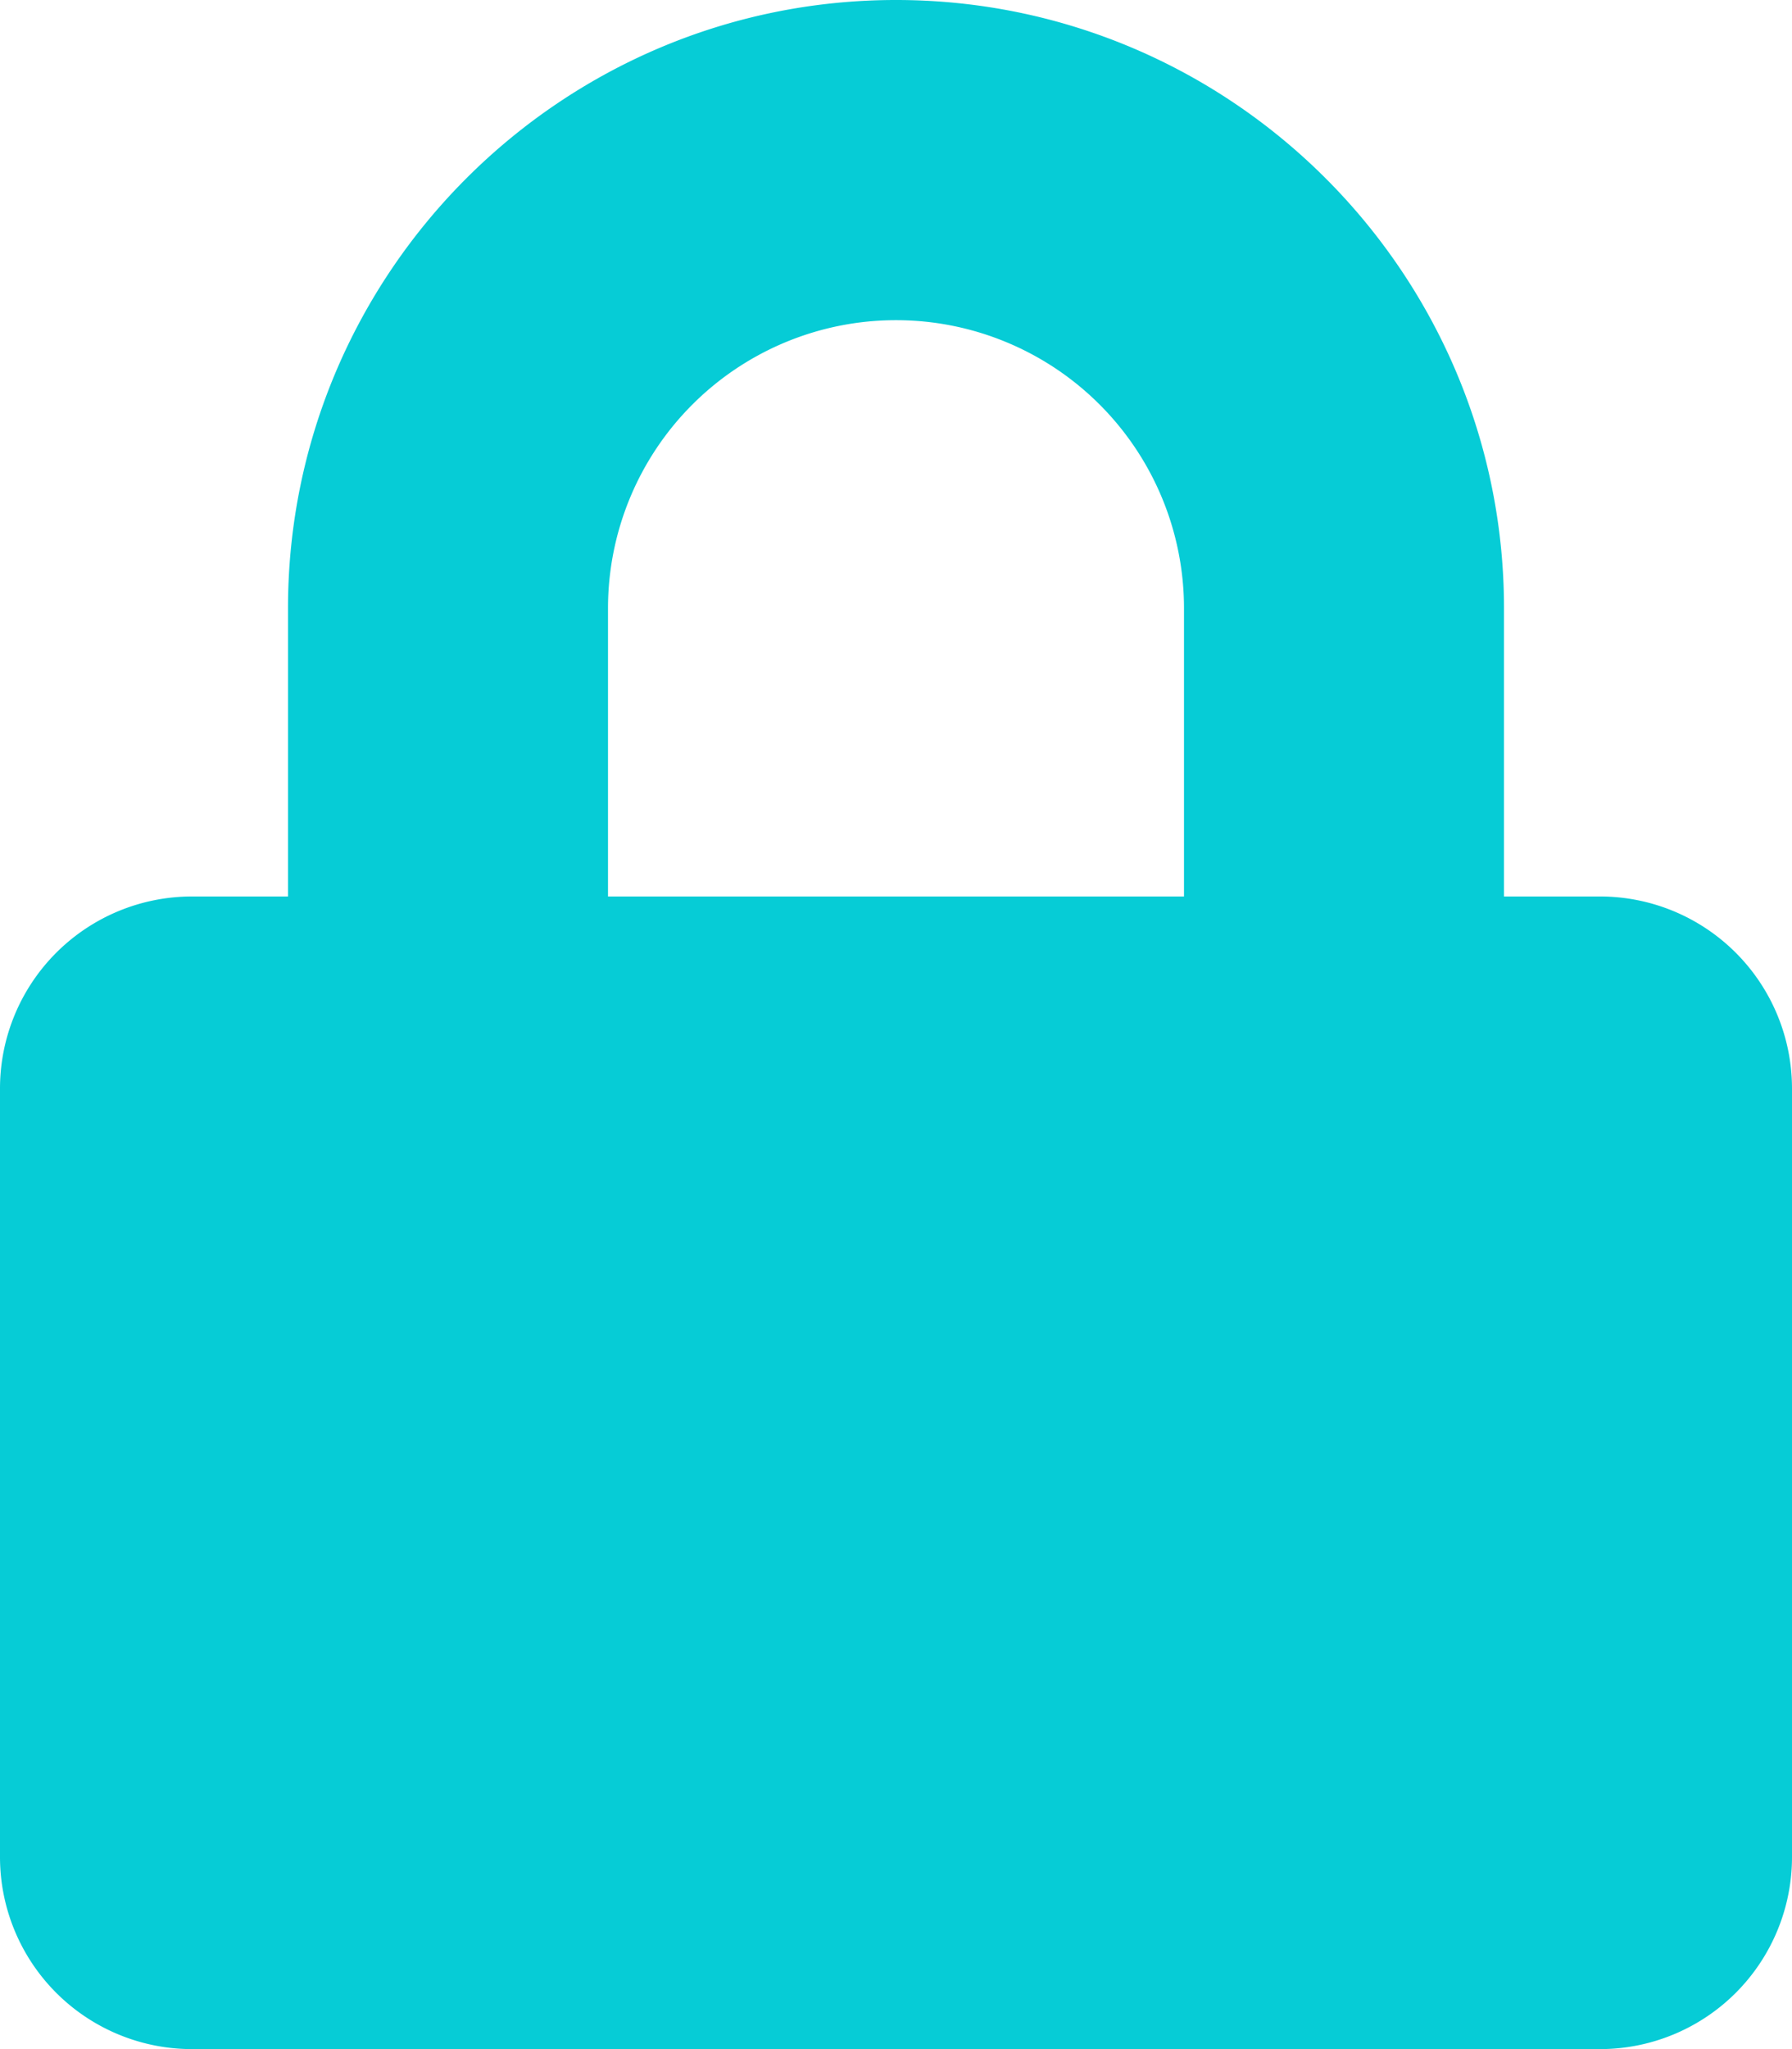 <svg xmlns="http://www.w3.org/2000/svg" viewBox="0 0 448 512"><defs><style>.cls-1{fill:#06ccd6;}</style></defs><g id="Calque_2" data-name="Calque 2"><g id="Calque_1-2" data-name="Calque 1"><path class="cls-1" d="M400,224H376V152C376,68.2,307.8,0,224,0S72,68.2,72,152v72H48A48,48,0,0,0,0,272V464a48,48,0,0,0,48,48H400a48,48,0,0,0,48-48V272A48,48,0,0,0,400,224Zm-104,0H152V152a72,72,0,0,1,144,0Z"/></g></g></svg>